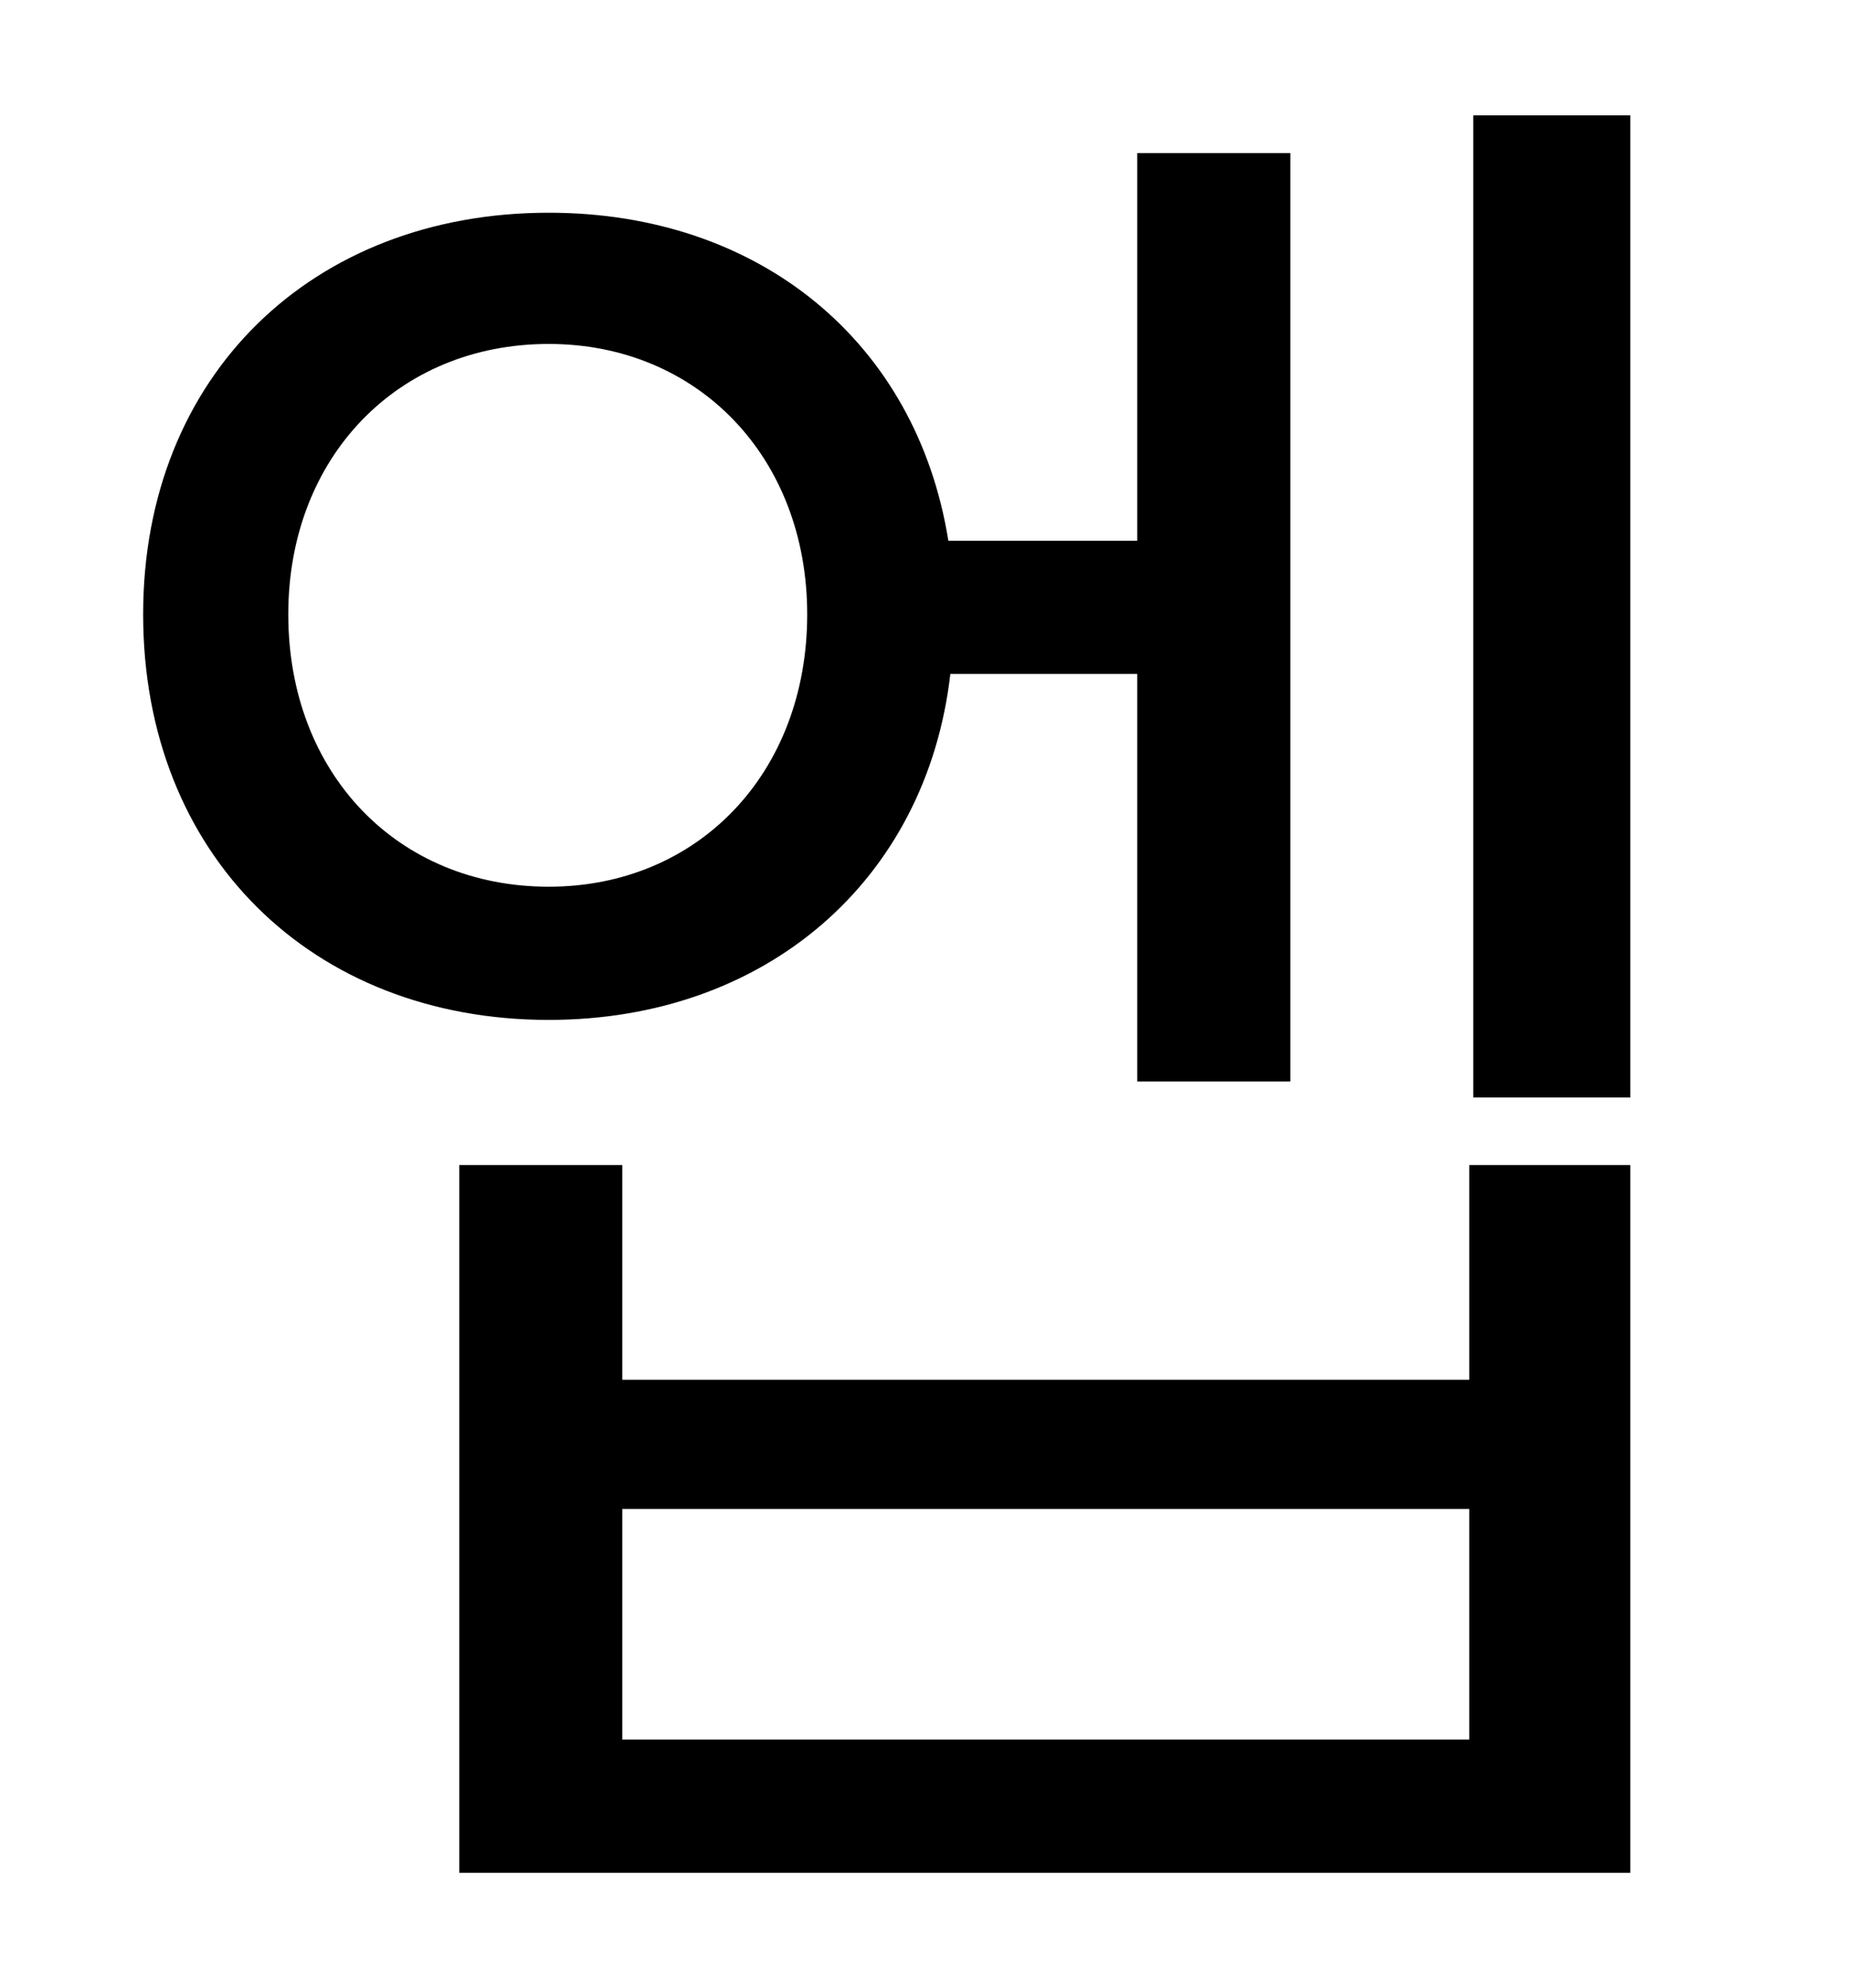 <?xml version="1.0" standalone="no"?>
<!DOCTYPE svg PUBLIC "-//W3C//DTD SVG 1.1//EN" "http://www.w3.org/Graphics/SVG/1.1/DTD/svg11.dtd" >
<svg xmlns="http://www.w3.org/2000/svg" xmlns:xlink="http://www.w3.org/1999/xlink" version="1.1" viewBox="-10 0 930 1000">
   <path fill="currentColor"
d="M135 309c0 80 55 137 131 137c75 0 130 -57 130 -137c0 -79 -55 -136 -130 -136c-76 0 -131 57 -131 136zM562 339h-94c-12 104 -93 174 -202 174c-119 0 -204 -83 -204 -204c0 -120 85 -202 204 -202c106 0 185 65 201 165h95v-195h77v467h-77v-205zM729 875v-116h-426
v116h426zM729 694v-108h81v356h-589v-356h82v108h426zM731 58h79v494h-79v-494z" />
</svg>
